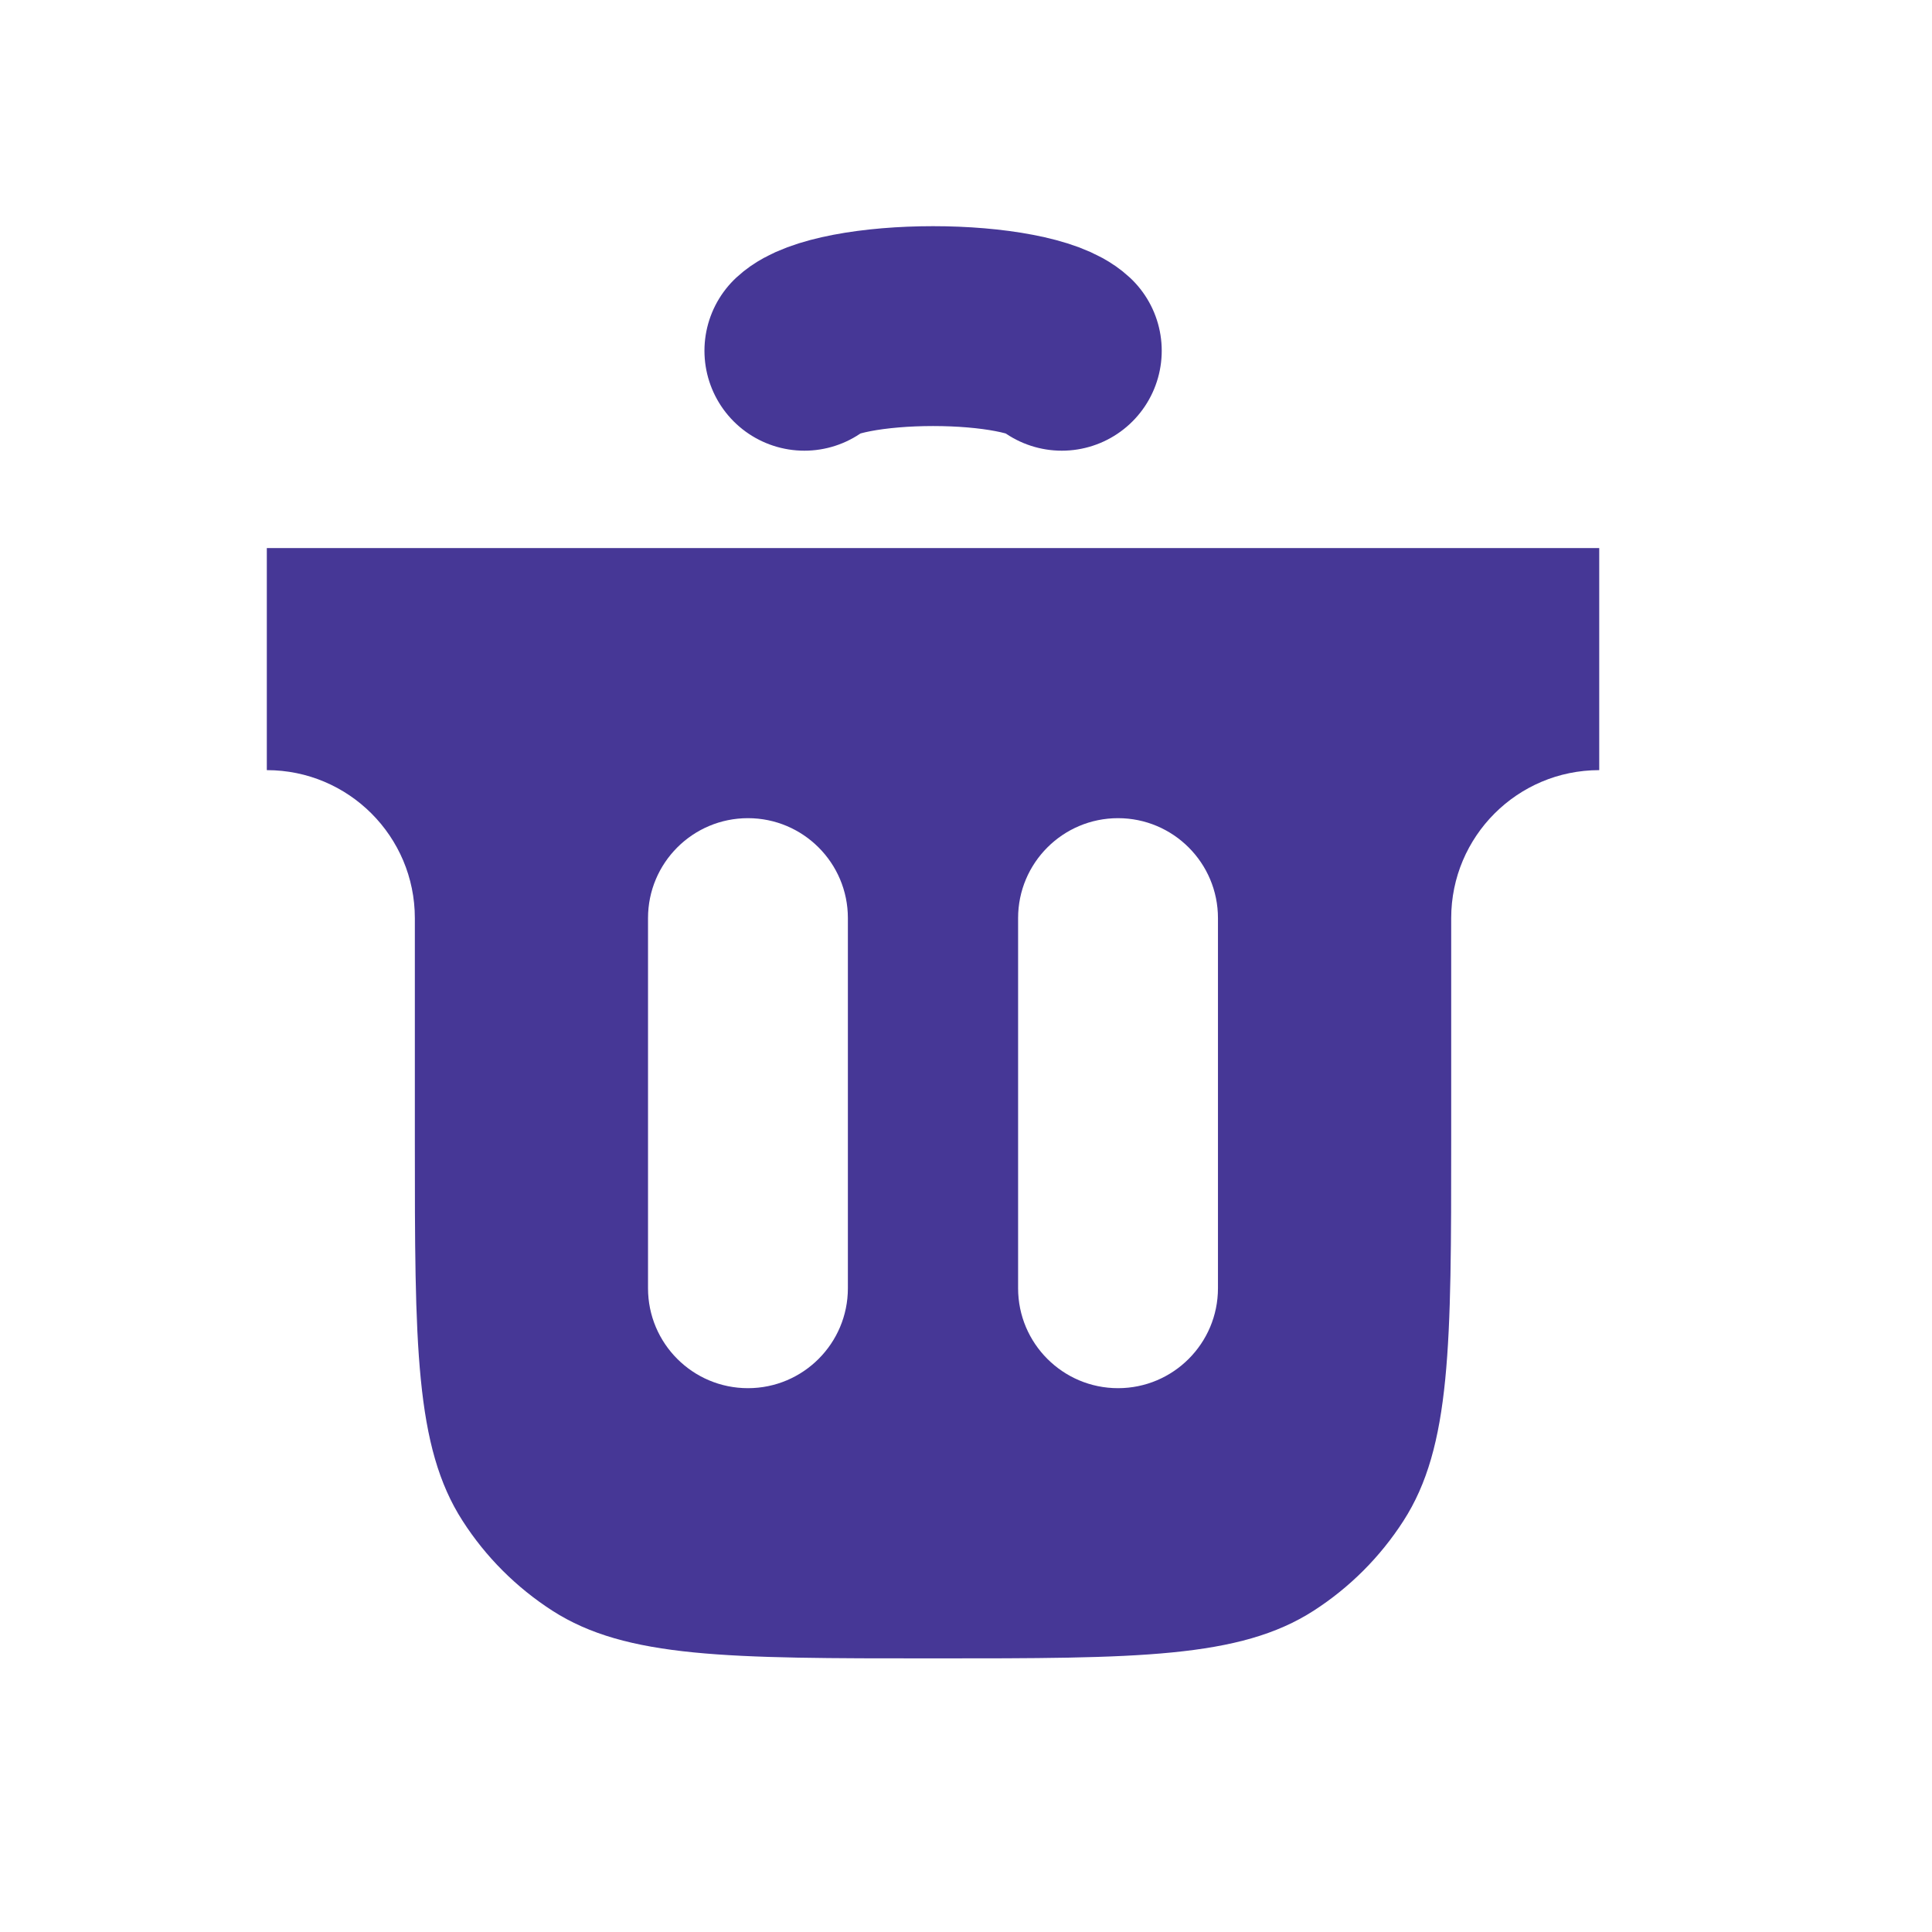 <svg width="29" height="29" viewBox="0 0 29 29" fill="none" xmlns="http://www.w3.org/2000/svg">
<path fill-rule="evenodd" clip-rule="evenodd" d="M24.005 8.227H4.005V11.56C5.232 11.56 6.227 12.555 6.227 13.782V17.116C6.227 20.183 6.227 21.717 6.944 22.829C7.291 23.37 7.751 23.829 8.291 24.177C9.404 24.893 10.937 24.893 14.005 24.893C17.072 24.893 18.606 24.893 19.719 24.177C20.259 23.829 20.718 23.37 21.066 22.829C21.783 21.717 21.783 20.183 21.783 17.116V13.782C21.783 12.555 22.778 11.56 24.005 11.56V8.227ZM12.727 13.781C12.727 12.953 12.055 12.281 11.227 12.281C10.398 12.281 9.727 12.953 9.727 13.781V19.337C9.727 20.165 10.398 20.837 11.227 20.837C12.055 20.837 12.727 20.165 12.727 19.337V13.781ZM18.282 13.781C18.282 12.953 17.61 12.281 16.782 12.281C15.954 12.281 15.282 12.953 15.282 13.781V19.337C15.282 20.165 15.954 20.837 16.782 20.837C17.61 20.837 18.282 20.165 18.282 19.337V13.781Z" fill="#463796"/>
<path d="M12.074 5.265C12.188 5.159 12.439 5.065 12.788 4.998C13.138 4.931 13.566 4.895 14.006 4.895C14.446 4.895 14.874 4.931 15.223 4.998C15.573 5.065 15.824 5.159 15.938 5.265" stroke="#463796" stroke-width="3" stroke-linecap="round"/>
</svg>
